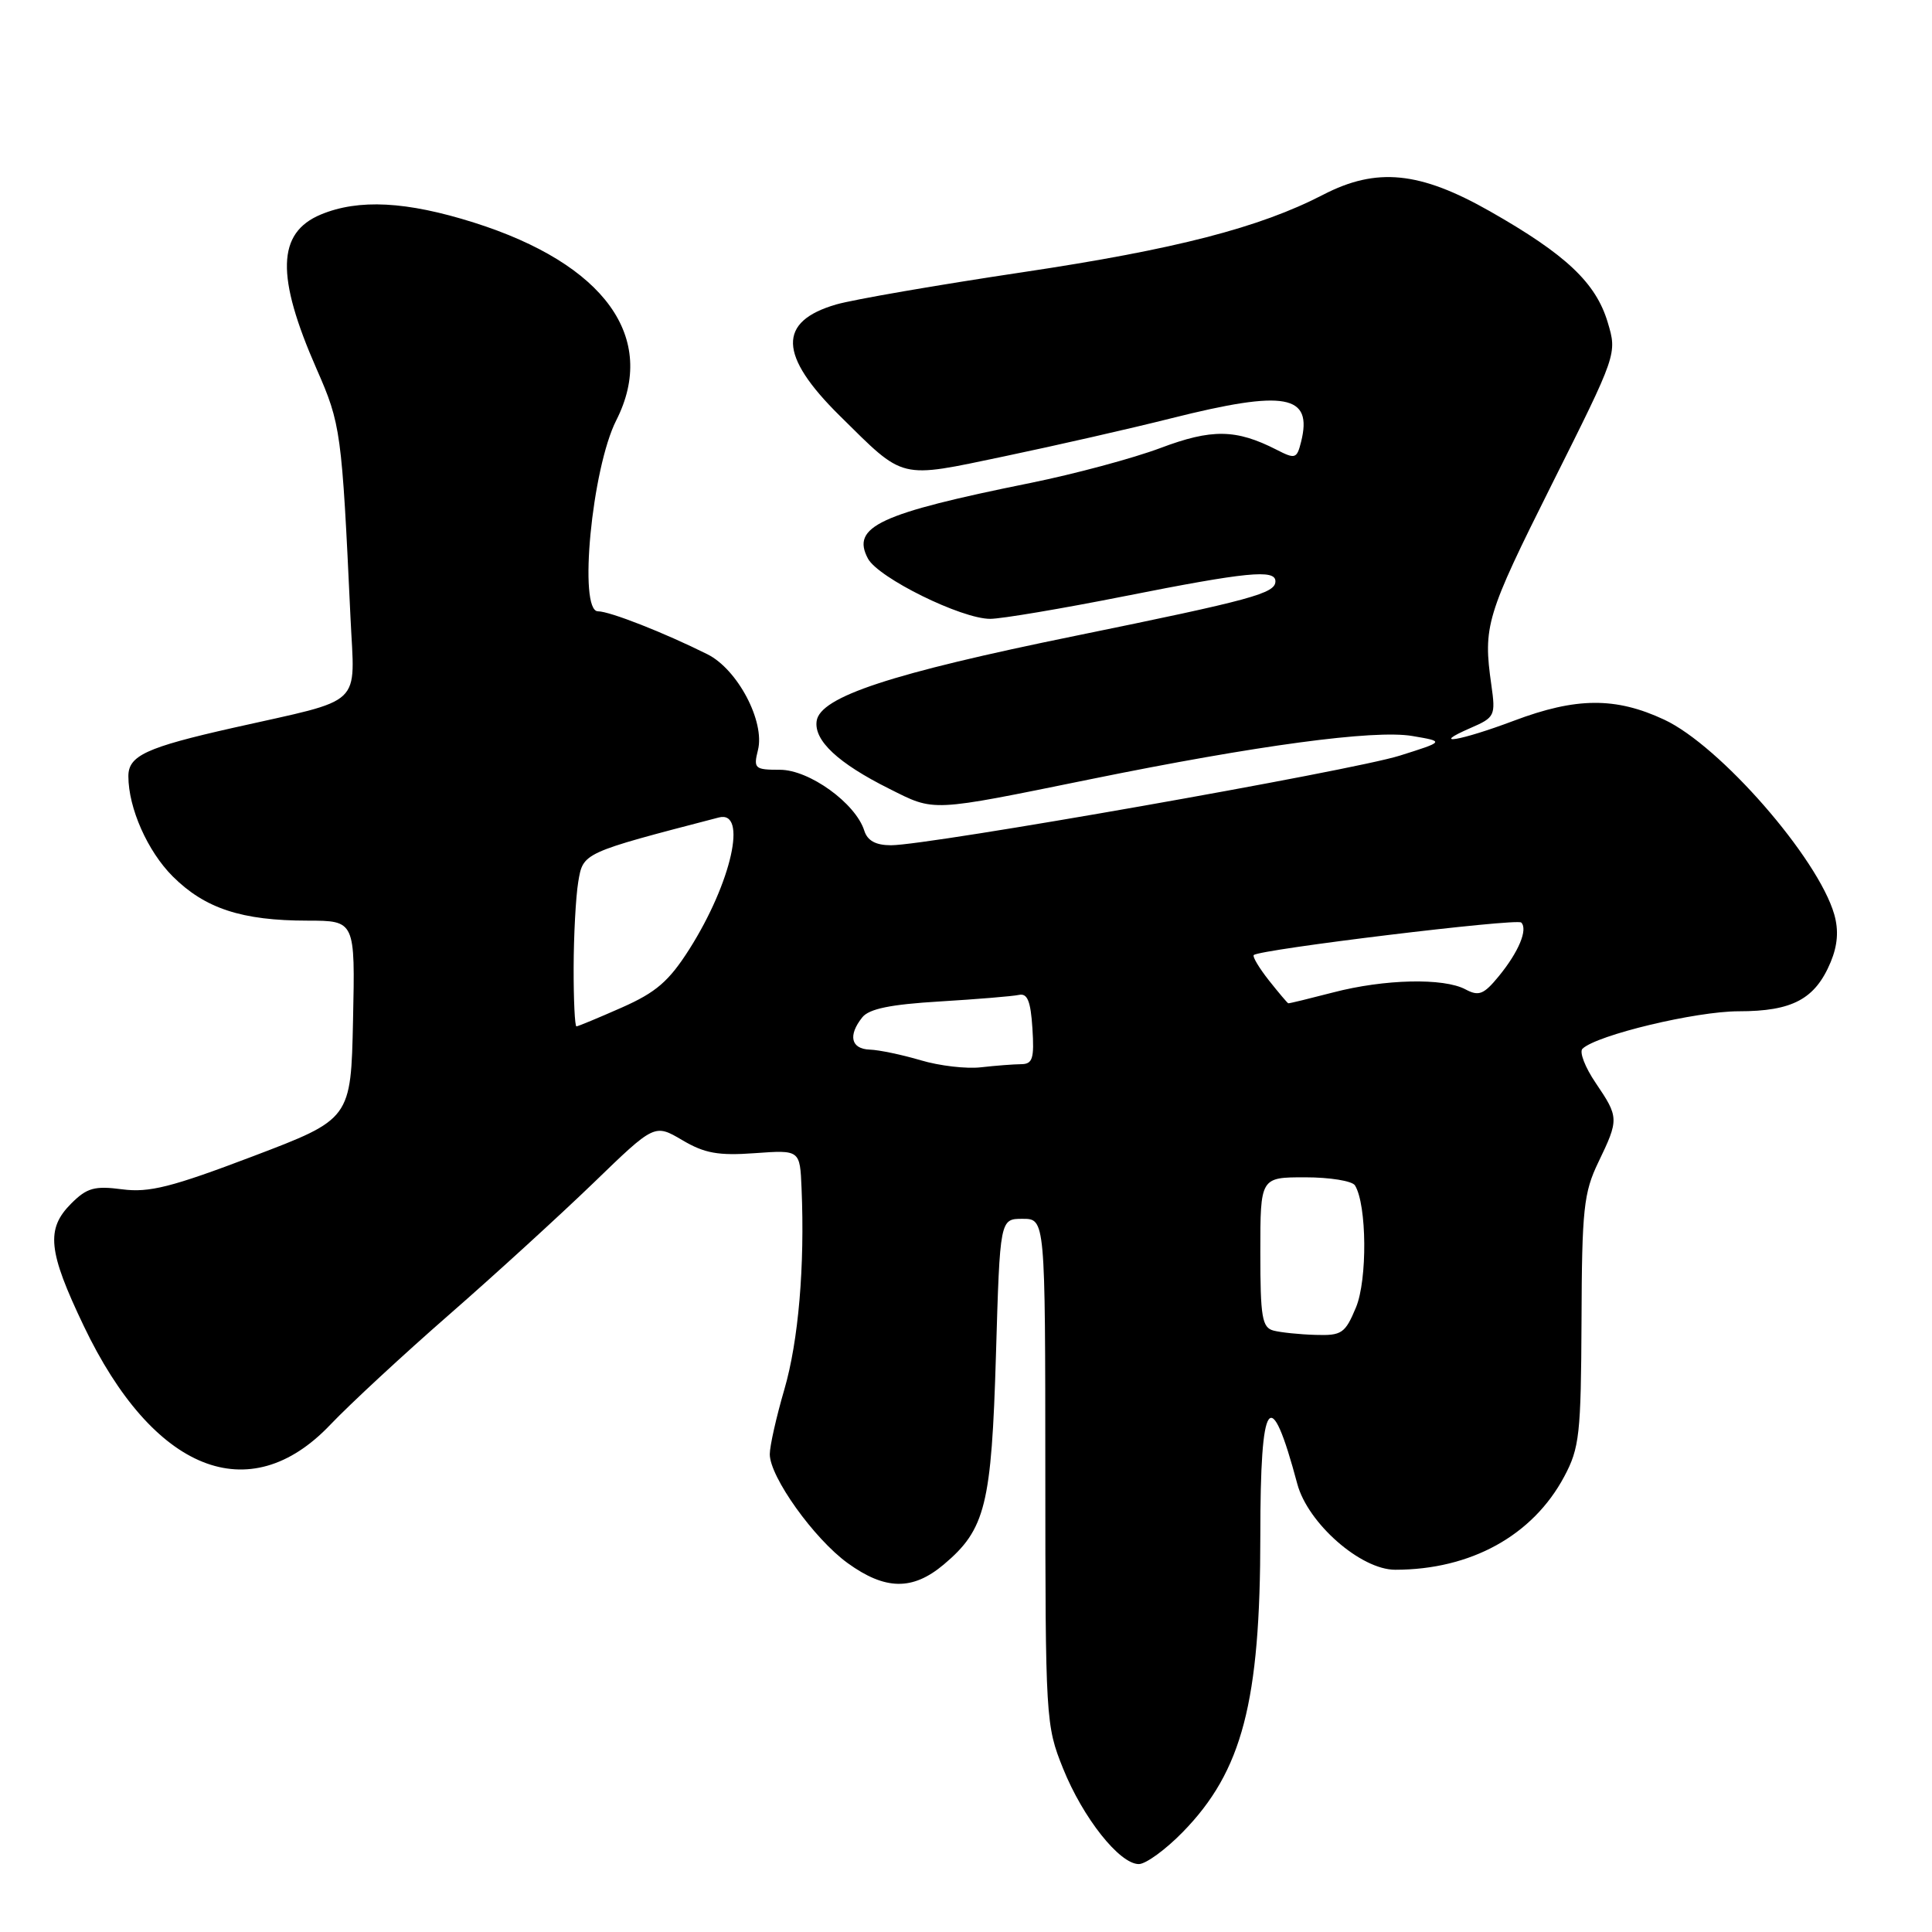 <?xml version="1.0" encoding="UTF-8" standalone="no"?>
<!DOCTYPE svg PUBLIC "-//W3C//DTD SVG 1.1//EN" "http://www.w3.org/Graphics/SVG/1.1/DTD/svg11.dtd" >
<svg xmlns="http://www.w3.org/2000/svg" xmlns:xlink="http://www.w3.org/1999/xlink" version="1.1" viewBox="0 0 256 256">
 <g >
 <path fill="currentColor"
d=" M 156.73 242.75 C 164.61 234.68 167.00 225.53 167.00 203.45 C 167.00 185.02 168.31 183.20 171.90 196.63 C 173.30 201.85 180.31 208.00 184.87 208.00 C 194.89 208.00 203.10 203.47 207.27 195.65 C 209.29 191.87 209.49 190.05 209.56 175.00 C 209.61 160.21 209.85 158.03 211.79 154.00 C 214.53 148.31 214.52 148.05 211.44 143.50 C 210.03 141.43 209.24 139.38 209.69 138.96 C 211.61 137.14 224.71 134.00 230.38 134.00 C 237.51 134.00 240.52 132.39 242.57 127.49 C 243.50 125.25 243.65 123.28 243.05 121.17 C 240.90 113.69 227.90 98.79 220.50 95.35 C 214.07 92.35 208.85 92.39 200.60 95.50 C 193.48 98.18 189.29 98.88 194.86 96.46 C 198.08 95.06 198.19 94.84 197.61 90.75 C 196.50 82.96 196.91 81.60 205.62 64.19 C 214.28 46.89 214.28 46.89 213.03 42.71 C 211.46 37.46 207.49 33.72 197.43 28.00 C 188.13 22.71 182.40 22.14 175.33 25.80 C 166.89 30.17 155.76 33.04 135.58 36.06 C 124.21 37.76 113.07 39.69 110.81 40.34 C 103.02 42.60 103.16 47.08 111.26 55.08 C 119.95 63.66 118.96 63.42 133.11 60.46 C 139.93 59.03 149.86 56.77 155.18 55.43 C 170.34 51.62 173.97 52.28 172.40 58.55 C 171.84 60.79 171.62 60.86 169.15 59.59 C 163.78 56.85 160.57 56.80 153.75 59.37 C 150.15 60.72 142.39 62.81 136.51 64.00 C 116.48 68.05 112.75 69.79 115.01 74.02 C 116.38 76.57 127.38 82.00 131.20 82.00 C 132.68 82.00 140.69 80.65 149.00 79.00 C 165.18 75.79 169.00 75.41 169.00 77.02 C 169.00 78.63 165.98 79.45 142.50 84.25 C 118.04 89.24 108.67 92.33 108.21 95.54 C 107.84 98.13 111.05 101.13 117.84 104.52 C 123.92 107.57 123.12 107.60 144.50 103.25 C 166.54 98.76 182.08 96.67 187.12 97.52 C 191.43 98.25 191.43 98.25 185.46 100.13 C 179.16 102.12 123.07 112.00 118.07 112.00 C 116.04 112.00 114.94 111.40 114.52 110.06 C 113.37 106.43 107.23 102.00 103.36 102.00 C 100.01 102.00 99.82 101.84 100.43 99.40 C 101.39 95.61 97.73 88.68 93.73 86.69 C 88.00 83.83 80.79 81.00 79.23 81.00 C 76.61 81.00 78.42 62.07 81.66 55.69 C 87.20 44.76 80.15 34.98 62.79 29.49 C 53.86 26.67 47.52 26.34 42.50 28.43 C 36.70 30.86 36.54 36.57 41.95 48.89 C 45.17 56.22 45.29 57.12 46.44 81.79 C 47.00 93.87 48.48 92.48 30.94 96.43 C 19.35 99.04 17.00 100.13 17.01 102.87 C 17.02 107.08 19.55 112.79 22.88 116.12 C 27.15 120.38 32.03 121.99 40.78 121.99 C 47.06 122.00 47.06 122.00 46.78 135.14 C 46.50 148.28 46.50 148.28 33.50 153.22 C 22.73 157.31 19.76 158.06 16.19 157.59 C 12.53 157.11 11.52 157.39 9.44 159.47 C 6.06 162.85 6.36 165.78 11.09 175.68 C 20.30 194.98 33.03 200.08 43.76 188.79 C 46.37 186.05 53.45 179.49 59.50 174.21 C 65.55 168.93 74.15 161.07 78.62 156.76 C 86.73 148.91 86.73 148.91 90.40 151.07 C 93.37 152.83 95.20 153.15 100.03 152.80 C 106.00 152.37 106.00 152.37 106.21 157.44 C 106.65 167.79 105.80 177.69 103.93 184.11 C 102.87 187.74 102.00 191.60 102.00 192.69 C 102.00 195.69 107.86 203.89 112.32 207.12 C 117.30 210.72 120.93 210.78 125.06 207.30 C 130.58 202.65 131.38 199.43 131.97 179.50 C 132.50 161.50 132.50 161.50 135.50 161.50 C 138.50 161.50 138.50 161.50 138.51 195.00 C 138.52 227.81 138.56 228.62 140.86 234.33 C 143.49 240.87 148.34 247.00 150.90 247.00 C 151.82 247.00 154.45 245.09 156.73 242.75 Z  M 168.75 176.31 C 167.23 175.91 167.00 174.54 167.00 165.93 C 167.00 156.00 167.00 156.00 172.94 156.00 C 176.21 156.00 179.18 156.48 179.54 157.07 C 181.12 159.63 181.20 169.58 179.67 173.25 C 178.23 176.69 177.79 176.99 174.30 176.88 C 172.21 176.82 169.71 176.56 168.75 176.31 Z  M 122.00 140.49 C 119.53 139.76 116.49 139.12 115.25 139.08 C 112.76 138.99 112.34 137.21 114.25 134.81 C 115.15 133.67 118.00 133.09 124.51 132.70 C 129.46 132.40 134.19 132.01 135.01 131.83 C 136.14 131.58 136.57 132.66 136.80 136.25 C 137.06 140.27 136.83 141.00 135.30 141.01 C 134.31 141.02 131.93 141.20 130.00 141.42 C 128.07 141.65 124.47 141.23 122.00 140.49 Z  M 76.01 128.25 C 76.02 123.99 76.29 118.86 76.62 116.86 C 77.27 112.98 77.14 113.03 95.25 108.32 C 99.09 107.32 96.94 116.93 91.35 125.76 C 88.64 130.02 86.95 131.49 82.38 133.51 C 79.28 134.88 76.58 136.00 76.38 136.00 C 76.17 136.00 76.00 132.51 76.01 128.25 Z  M 168.13 129.90 C 166.83 128.25 165.93 126.74 166.13 126.55 C 166.90 125.80 200.99 121.66 201.57 122.24 C 202.48 123.15 201.23 126.14 198.60 129.35 C 196.61 131.78 195.95 132.04 194.19 131.10 C 191.30 129.55 183.45 129.73 176.66 131.50 C 173.49 132.32 170.81 132.98 170.70 132.94 C 170.59 132.91 169.43 131.54 168.13 129.90 Z "/>
</g>
</svg>